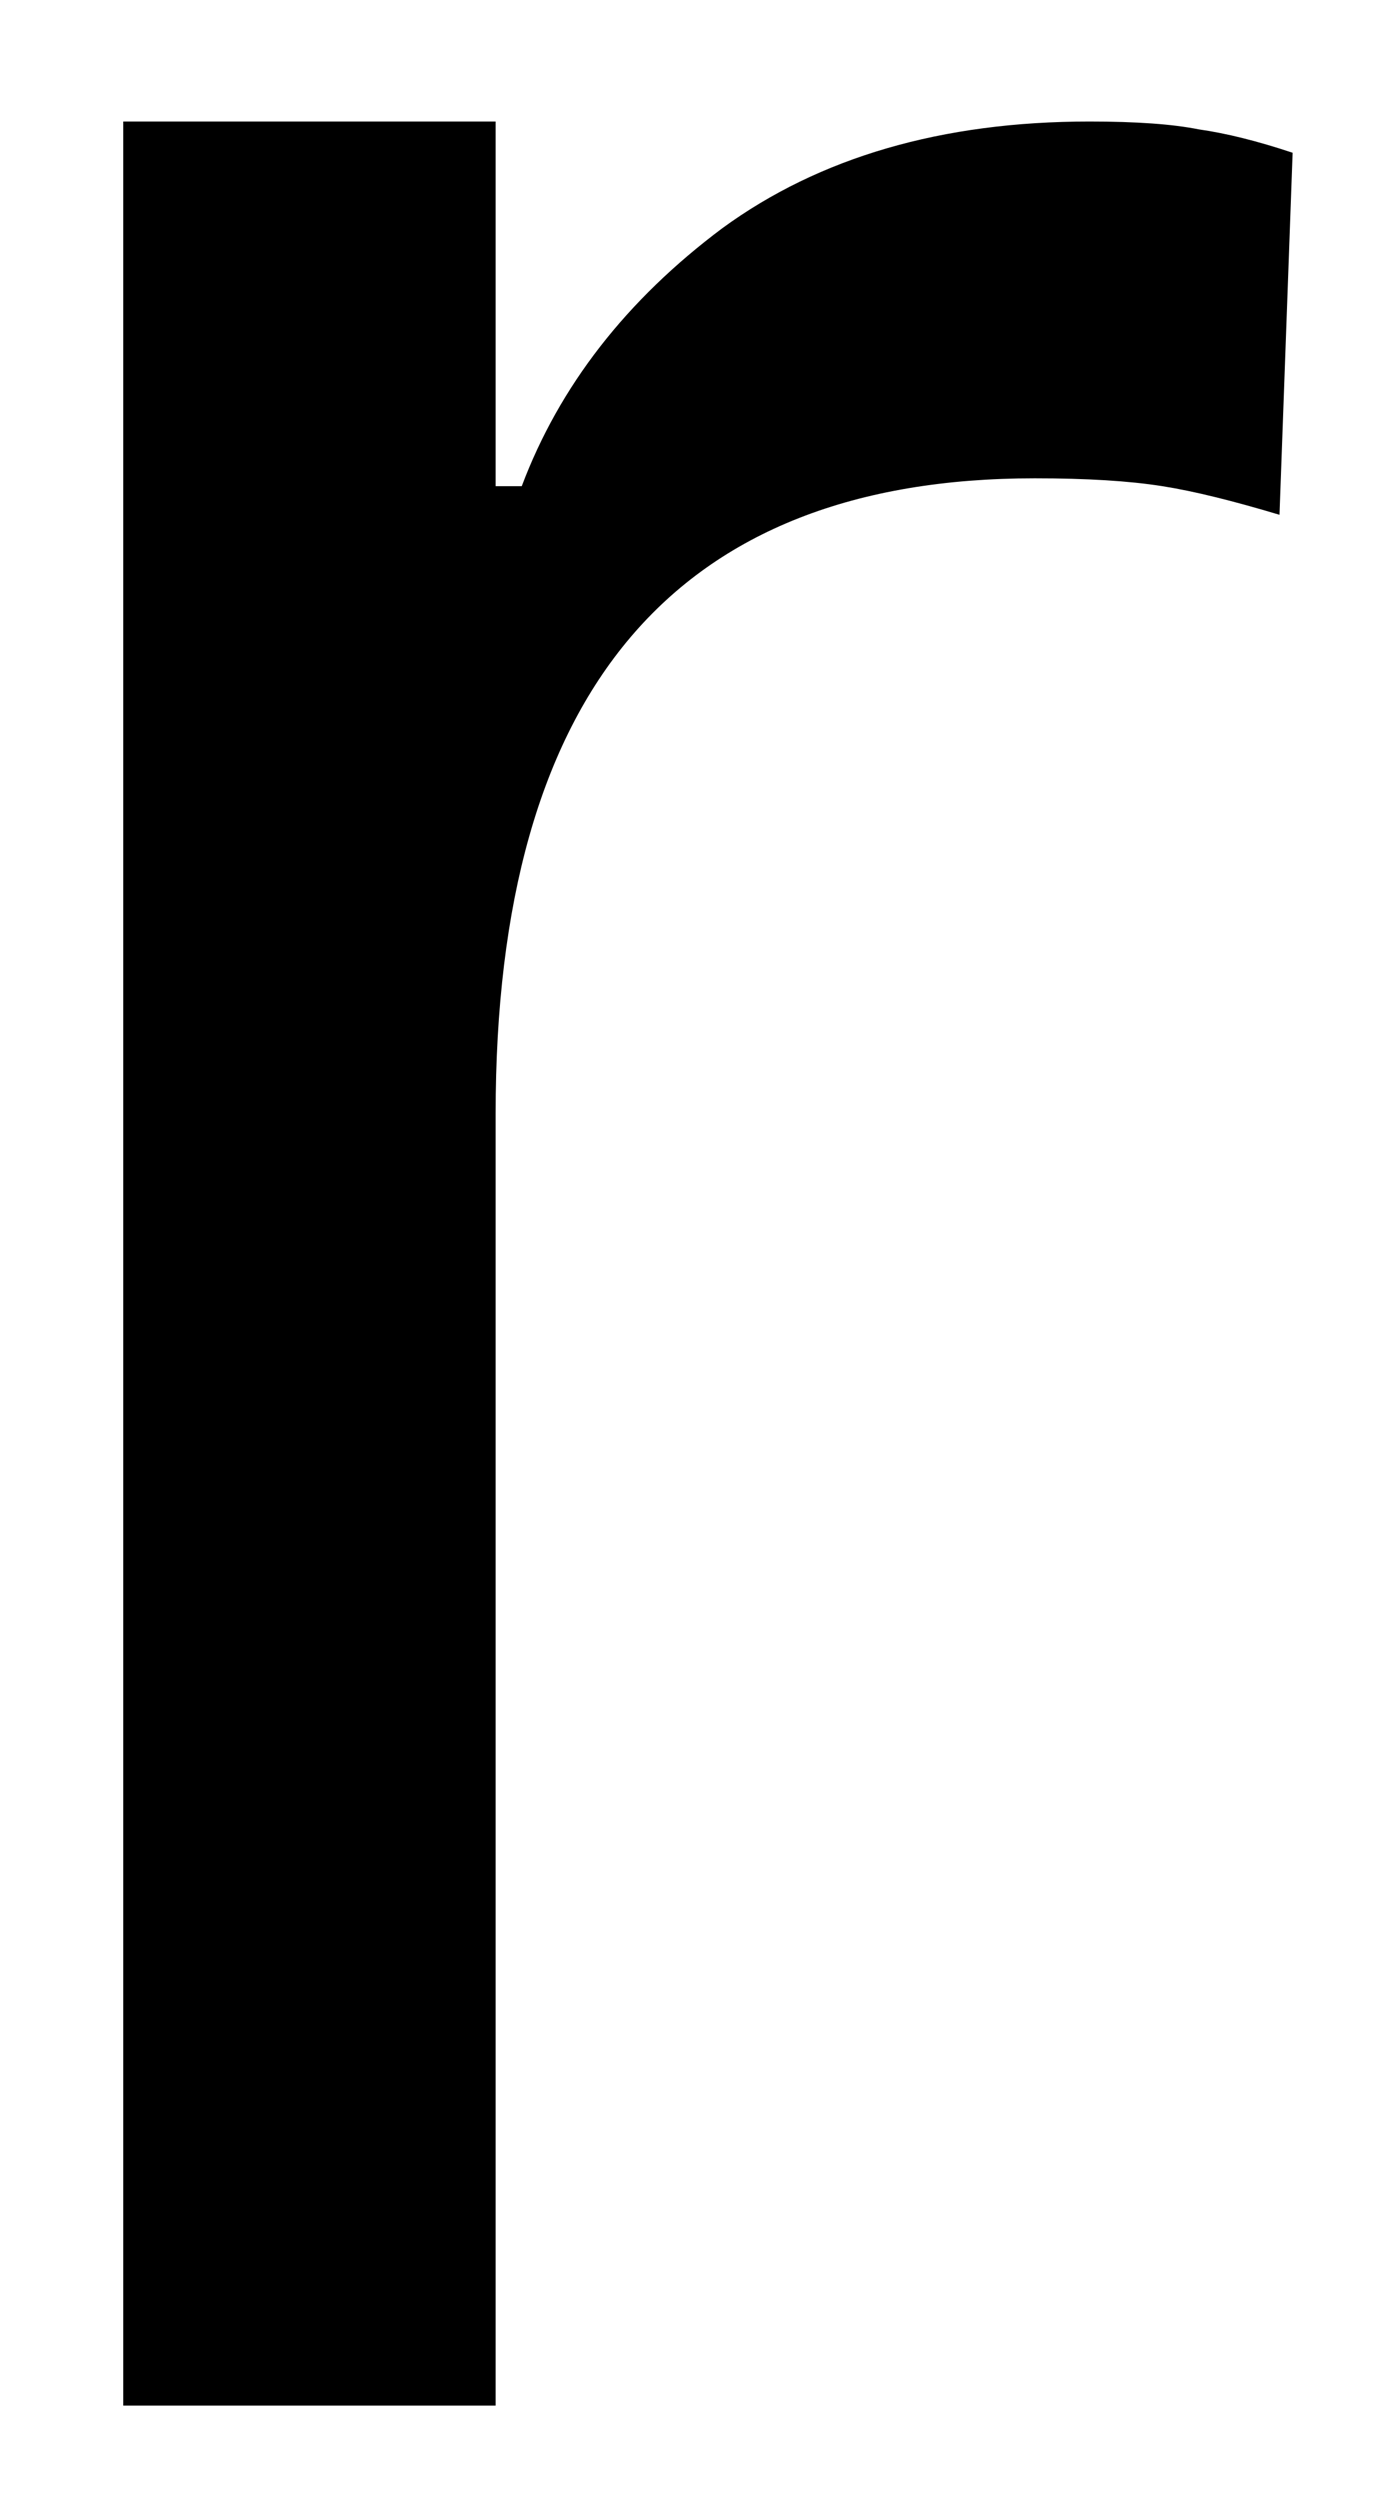 <svg width="11" height="20" viewBox="0 0 11 20" fill="none" xmlns="http://www.w3.org/2000/svg">
<path d="M0.986 0.972H3.965V3.889H4.174C4.476 3.087 5.012 2.399 5.778 1.826C6.554 1.259 7.533 0.972 8.716 0.972C9.091 0.972 9.382 0.993 9.591 1.035C9.809 1.066 10.059 1.128 10.341 1.222L10.236 4.118C9.872 4.009 9.559 3.93 9.299 3.889C9.033 3.847 8.695 3.826 8.278 3.826C5.403 3.826 3.965 5.524 3.965 8.91V19.243H0.986V0.972Z" fill="black"/>
</svg>
